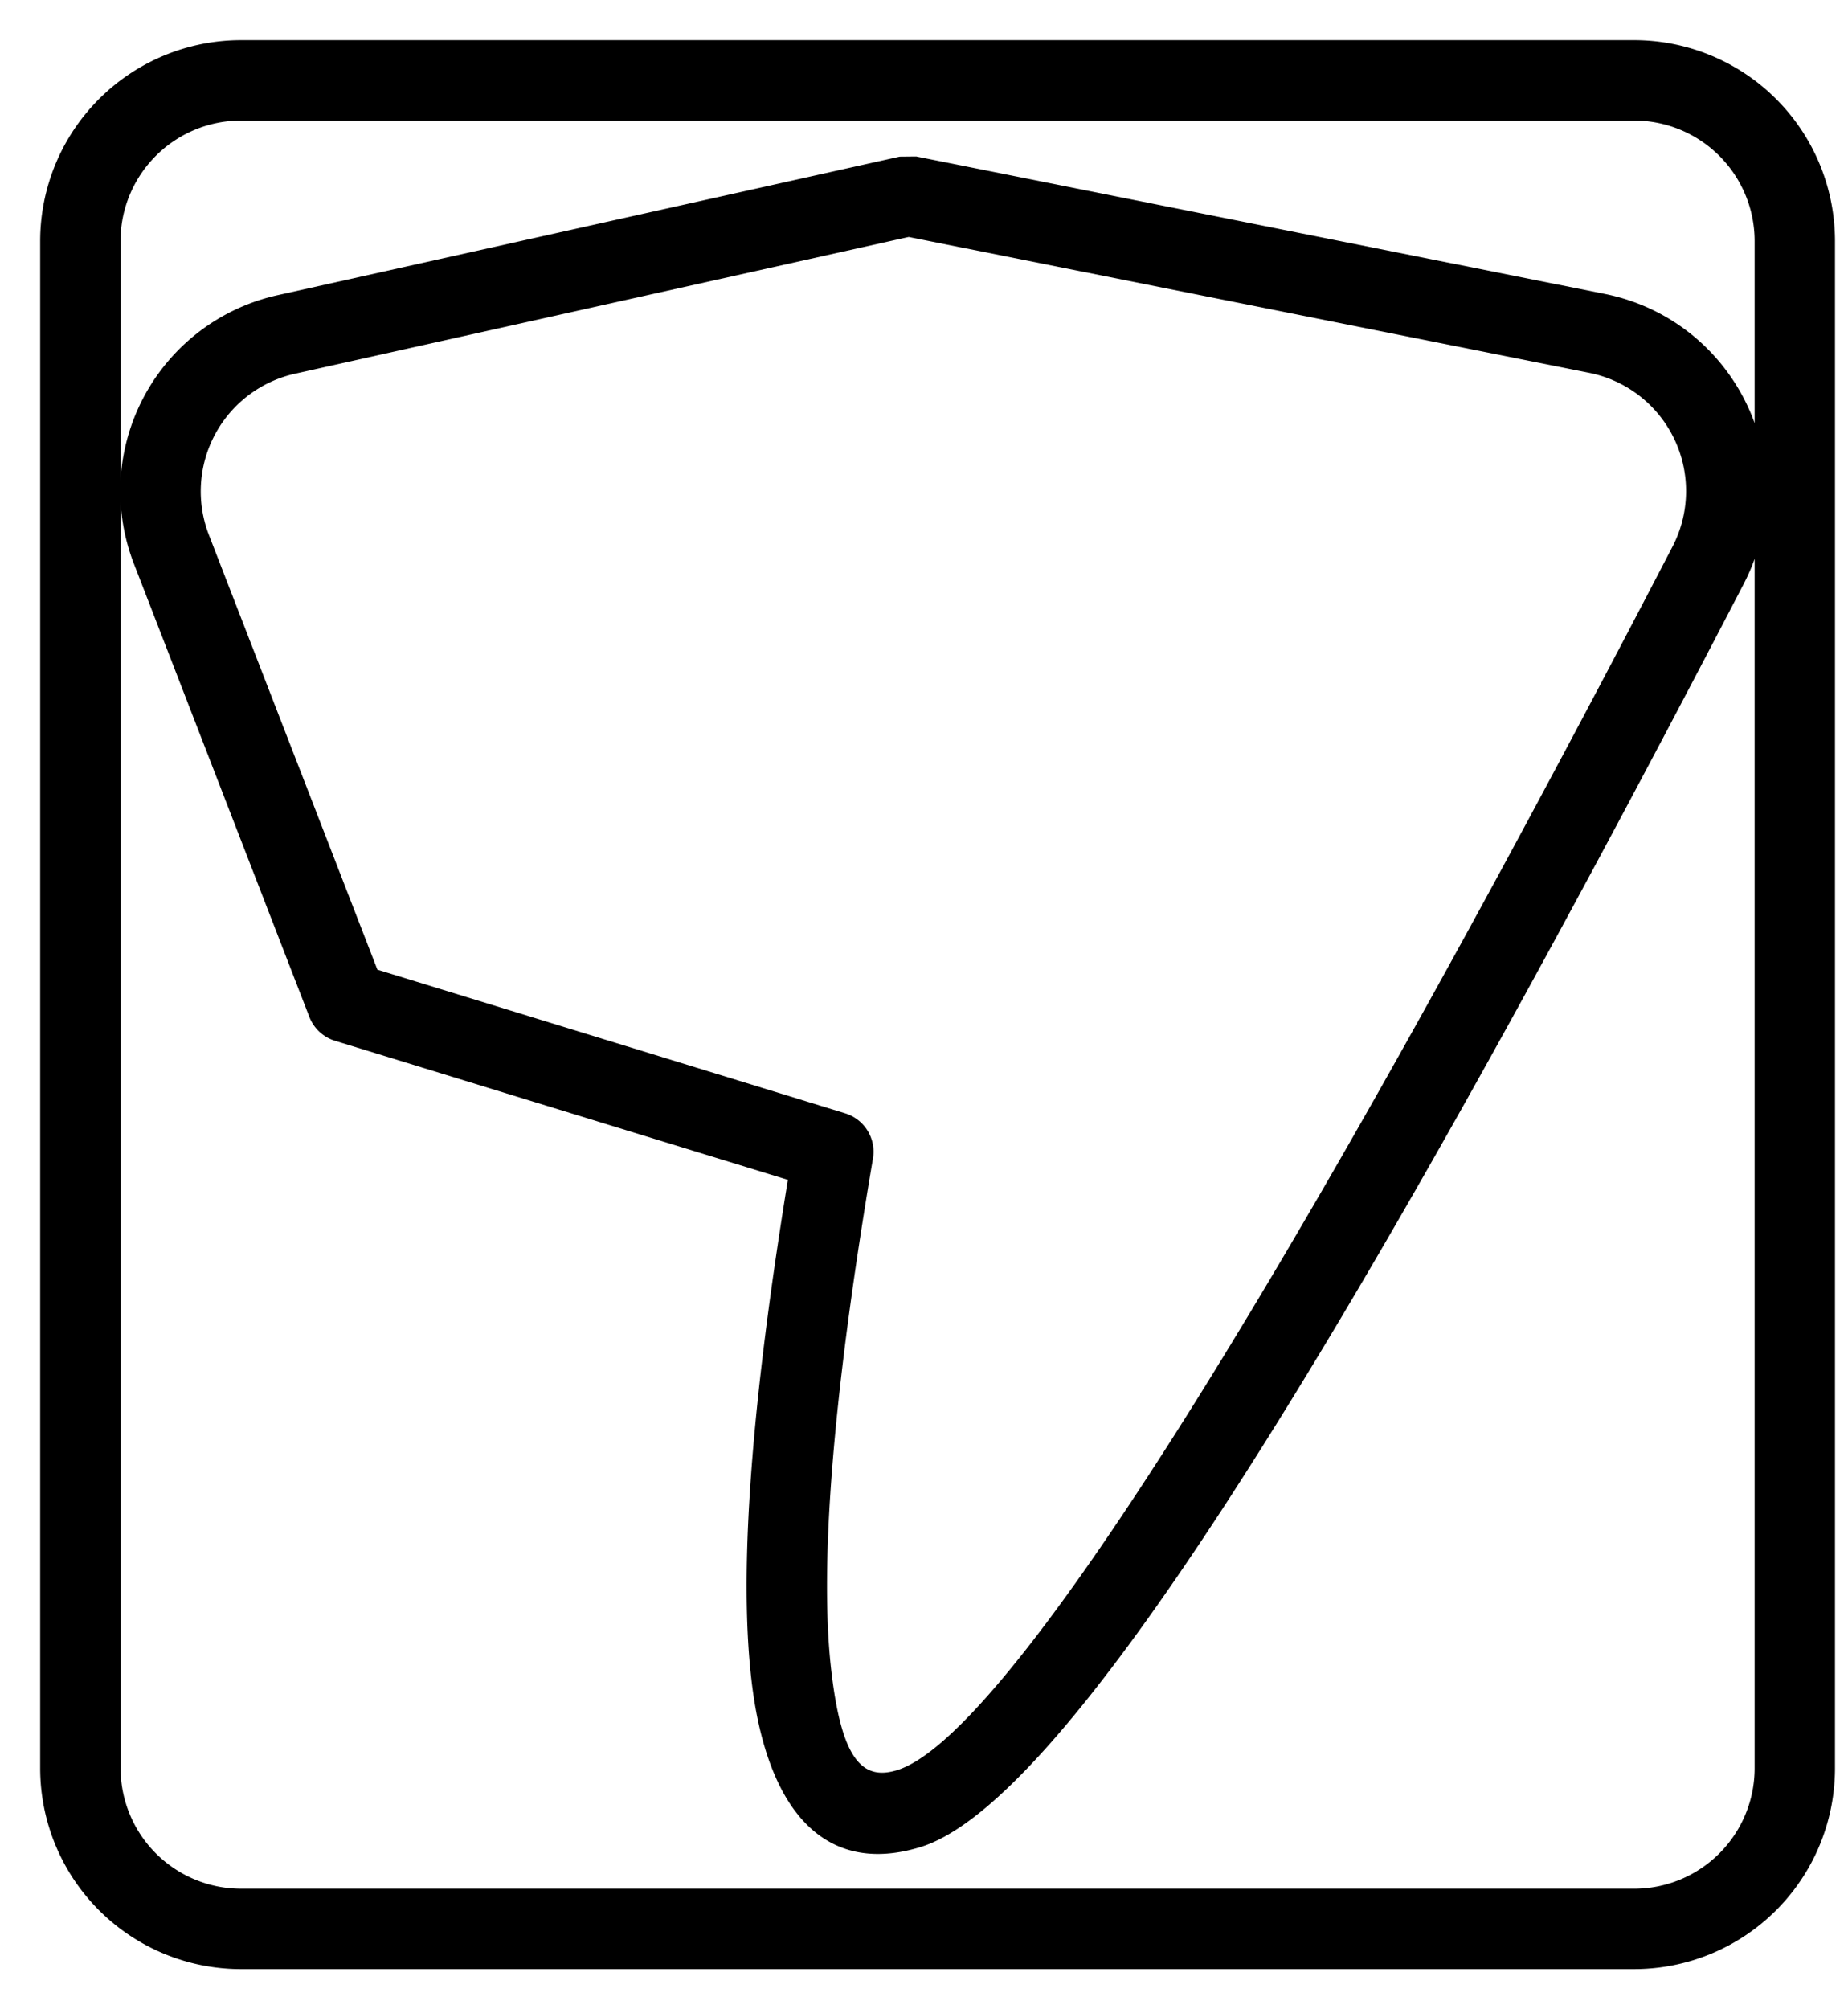 <svg viewBox="0 0 23 25">
<path fill="currentColor" fill-rule="evenodd" clip-rule="evenodd" d="M21.838 5.265V3a1.5 1.5 0 00-1.5-1.5H3A1.5 1.5 0 001.5 3v2.99a2.5 2.5 0 011.954-2.317l7.743-1.724.206-.002 8.57 1.71c.892.179 1.578.81 1.865 1.608zm0 1.688a2.5 2.5 0 01-.135.31c-5.232 10.07-8.531 15.198-10.252 15.72-1.193.363-1.914-.464-2.1-2.093-.155-1.352-.001-3.416.455-6.21L4.17 12.95a.5.5 0 01-.32-.298L1.668 7.018a2.498 2.498 0 01-.167-.779V22A1.5 1.5 0 003 23.5h17.338a1.5 1.5 0 001.5-1.5V6.953zM3 .5h17.338a2.5 2.5 0 012.5 2.5v19a2.5 2.5 0 01-2.5 2.5H3A2.5 2.5 0 01.5 22V3A2.5 2.5 0 013 .5zm8.311 2.448L3.671 4.65A1.5 1.5 0 002.6 6.656l2.097 5.409 5.821 1.787a.5.5 0 01.347.561c-.498 2.93-.669 5.059-.52 6.363.126 1.096.377 1.384.816 1.25 1.31-.397 4.646-5.584 9.655-15.225a1.5 1.5 0 00-1.037-2.162l-8.467-1.69z"/>
</svg>
